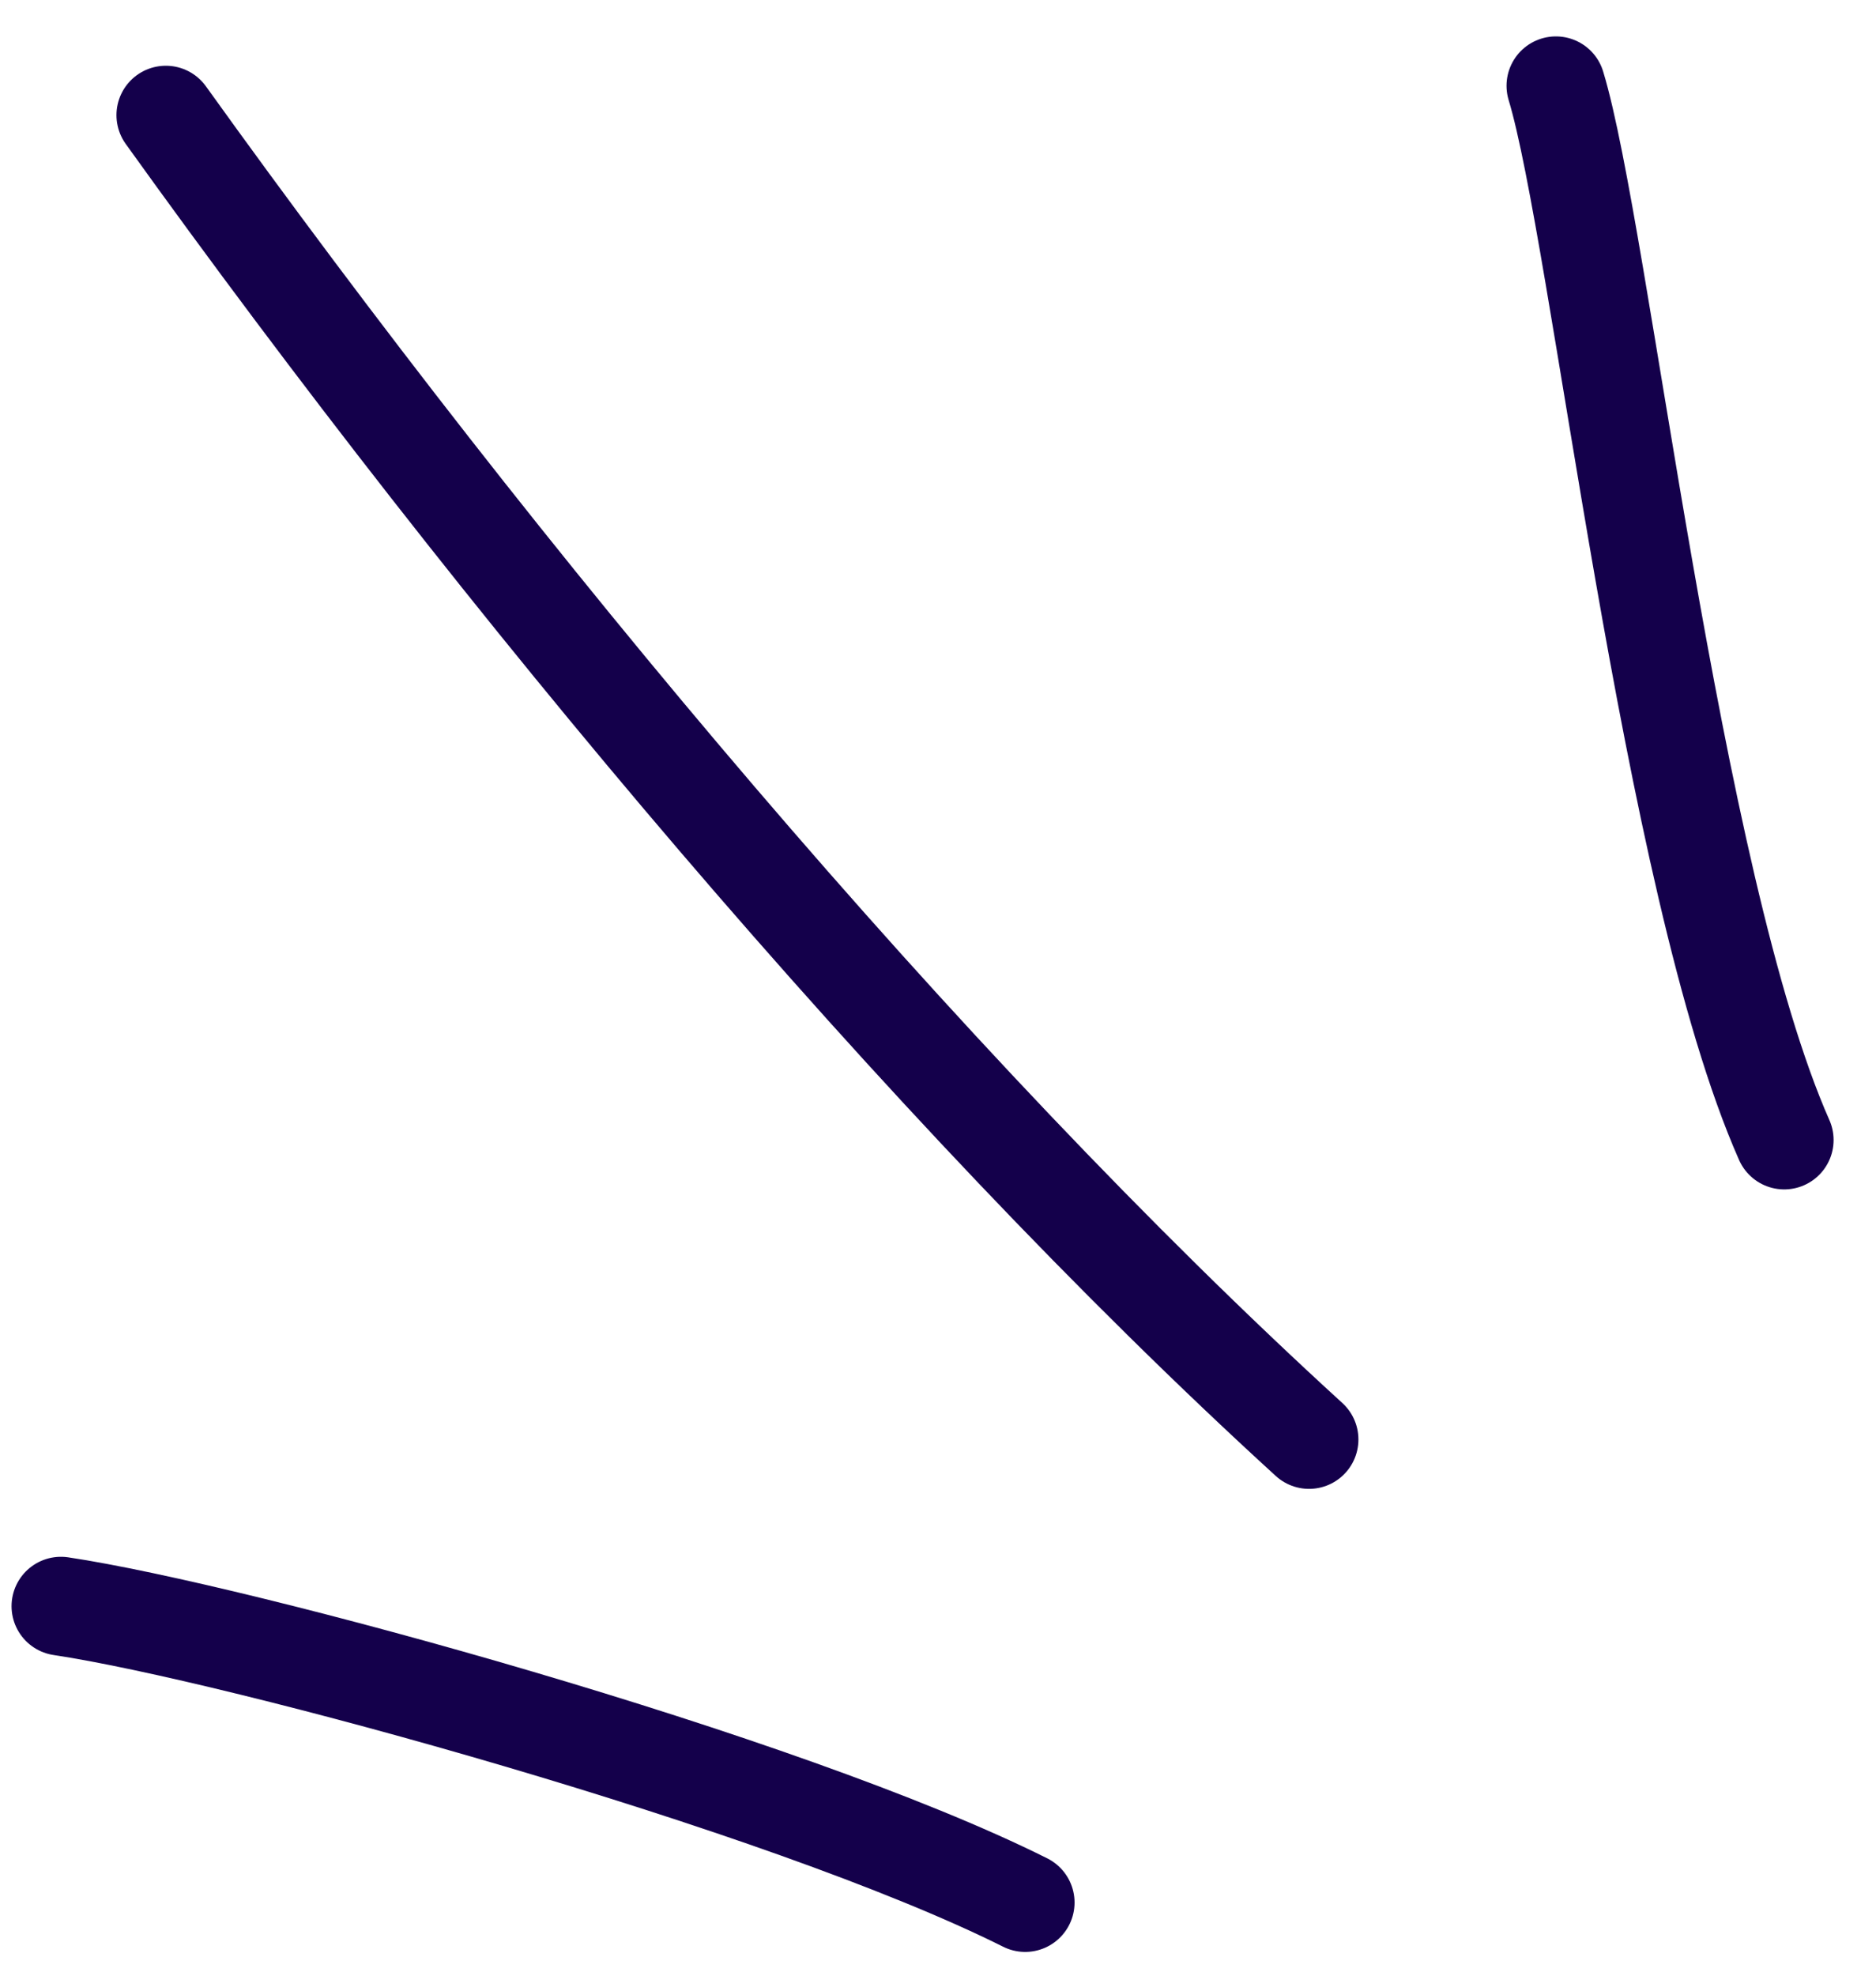 <svg width="38" height="40" viewBox="0 0 38 40" fill="none" xmlns="http://www.w3.org/2000/svg">
<path d="M1.234 32.519C4.797 33.05 15.891 36.081 20.766 38.519" stroke="#14004B" stroke-width="2" stroke-linecap="round" stroke-linejoin="round"/>
<path d="M3.359 2.331C10.109 11.737 18.672 21.987 26.516 29.144" stroke="#14004B" stroke-width="2" stroke-linecap="round" stroke-linejoin="round"/>
<path d="M31.516 1.737C32.422 4.706 33.828 17.862 36.141 23.081" stroke="#14004B" stroke-width="2" stroke-linecap="round" stroke-linejoin="round"/>
</svg>
